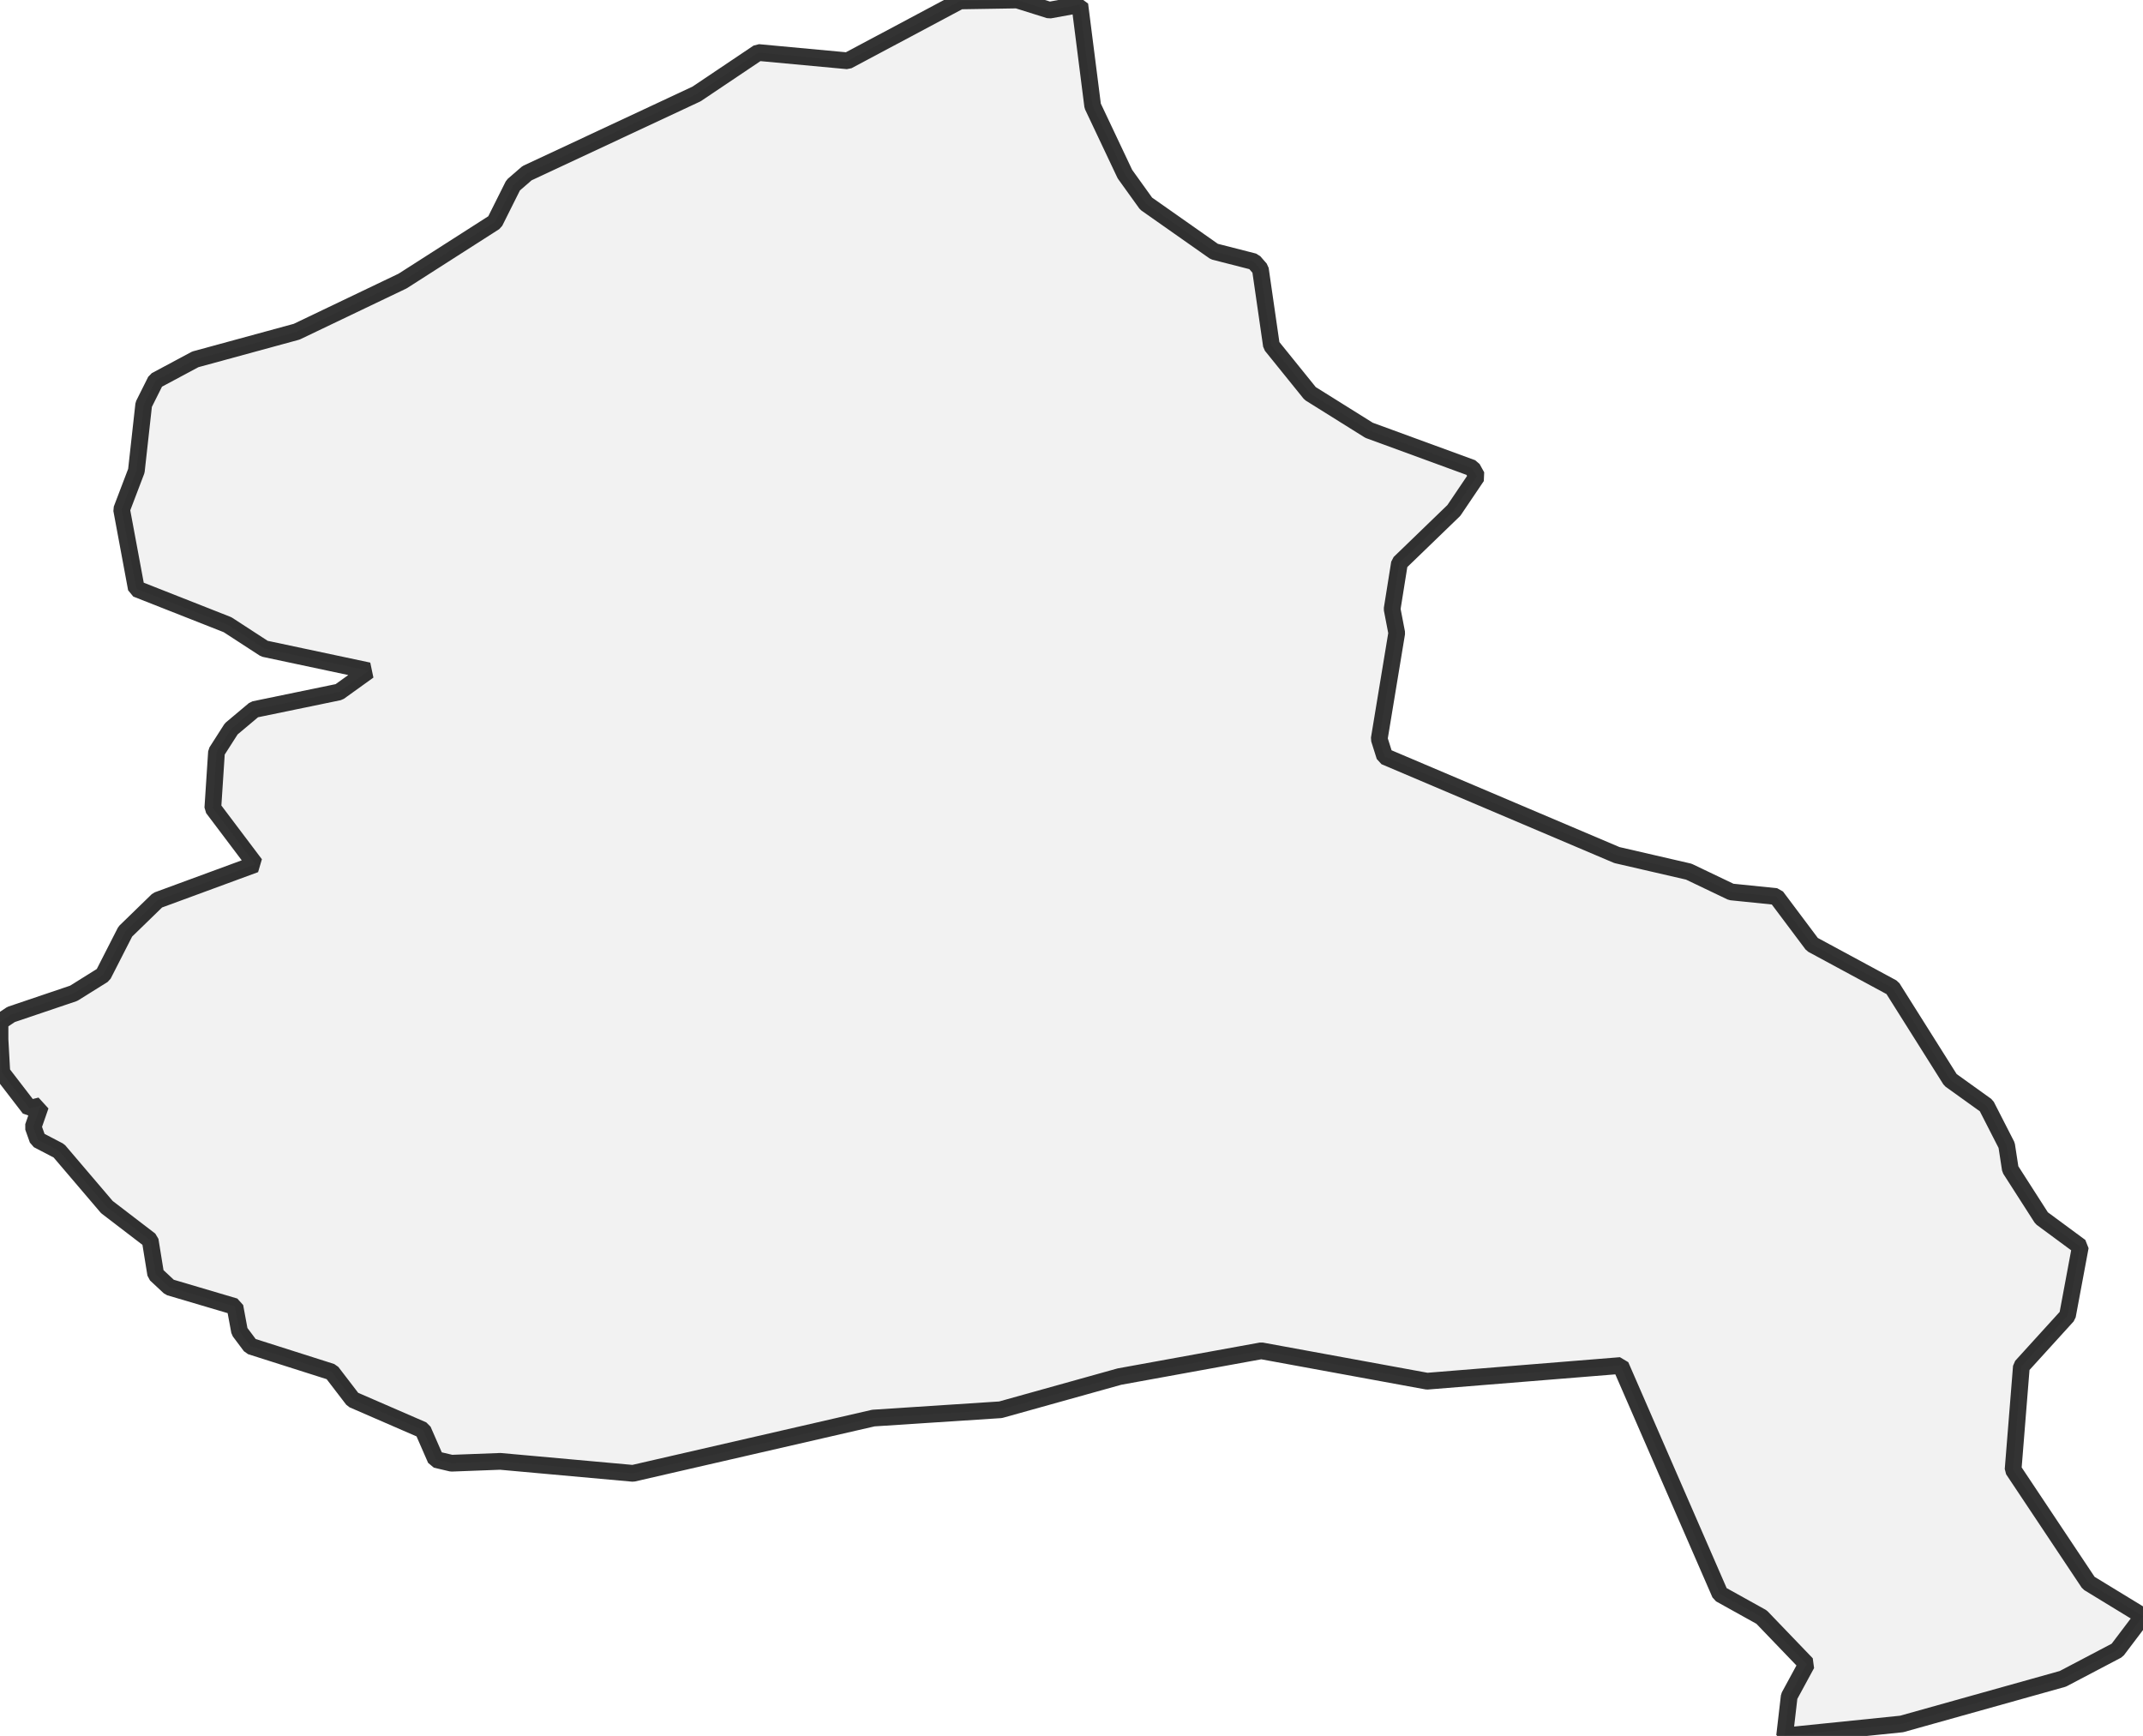 <?xml version="1.0" encoding="UTF-8" standalone="no"?>
<svg viewBox="0 0 256 207.353" xmlns="http://www.w3.org/2000/svg">
  <style>
    g.zone {
      fill: lightgray;
      stroke-width: 2;
      stroke-linecap: square;
      stroke-linejoin: bevel;
      stroke-miterlimit: 3;
      stroke-opacity: 0.8;
      stroke: black;
      fill-opacity: 0.3;
    }
  </style>
  <g class="zone" id="zone">
    <path d="M0,124.148 0.22,128.11 3.522,132.402 4.843,132.072 3.962,134.604 4.512,136.144 7.044,137.465 12.767,144.179 17.94,148.141 18.6,152.213 20.251,153.754 28.065,156.065 28.616,159.037 29.936,160.798 39.622,163.88 42.153,167.181 50.518,170.813 52.058,174.335 53.929,174.776 59.763,174.555 75.611,175.986 104.337,169.383 119.525,168.392 133.723,164.43 150.672,161.348 170.483,164.98 193.596,163.109 205.482,190.404 210.435,193.156 215.828,198.769 213.737,202.621 213.187,207.353 227.164,205.923 246.425,200.53 252.918,197.118 256,193.046 249.506,189.083 240.482,175.546 241.472,163.219 246.975,157.166 248.516,148.911 243.893,145.5 240.151,139.666 239.711,136.805 237.29,132.072 232.997,128.991 226.064,117.985 216.488,112.812 212.196,107.089 206.803,106.538 201.74,104.117 193.156,102.136 165.42,90.359 164.76,88.268 166.851,75.611 166.301,72.75 167.181,67.247 173.675,60.973 176.426,56.901 175.876,55.911 163.549,51.398 156.506,46.996 151.883,41.273 150.562,32.138 149.792,31.257 145.059,30.046 136.915,24.323 134.383,20.801 130.531,12.657 128.991,0.55 125.359,1.211 121.506,0 114.683,0.11 101.255,7.264 90.58,6.273 83.206,11.226 62.954,20.691 61.304,22.122 59.102,26.525 48.096,33.568 35.439,39.622 23.333,42.923 18.6,45.455 17.169,48.316 16.289,56.241 14.528,60.863 16.289,70.328 27.185,74.621 31.587,77.482 44.024,80.124 40.502,82.655 30.377,84.746 27.625,87.058 25.864,89.809 25.424,96.523 30.487,103.236 18.82,107.529 14.968,111.271 12.327,116.444 8.805,118.645 1.321,121.176 0,122.057 0,124.148Z"/>
  </g>
</svg>